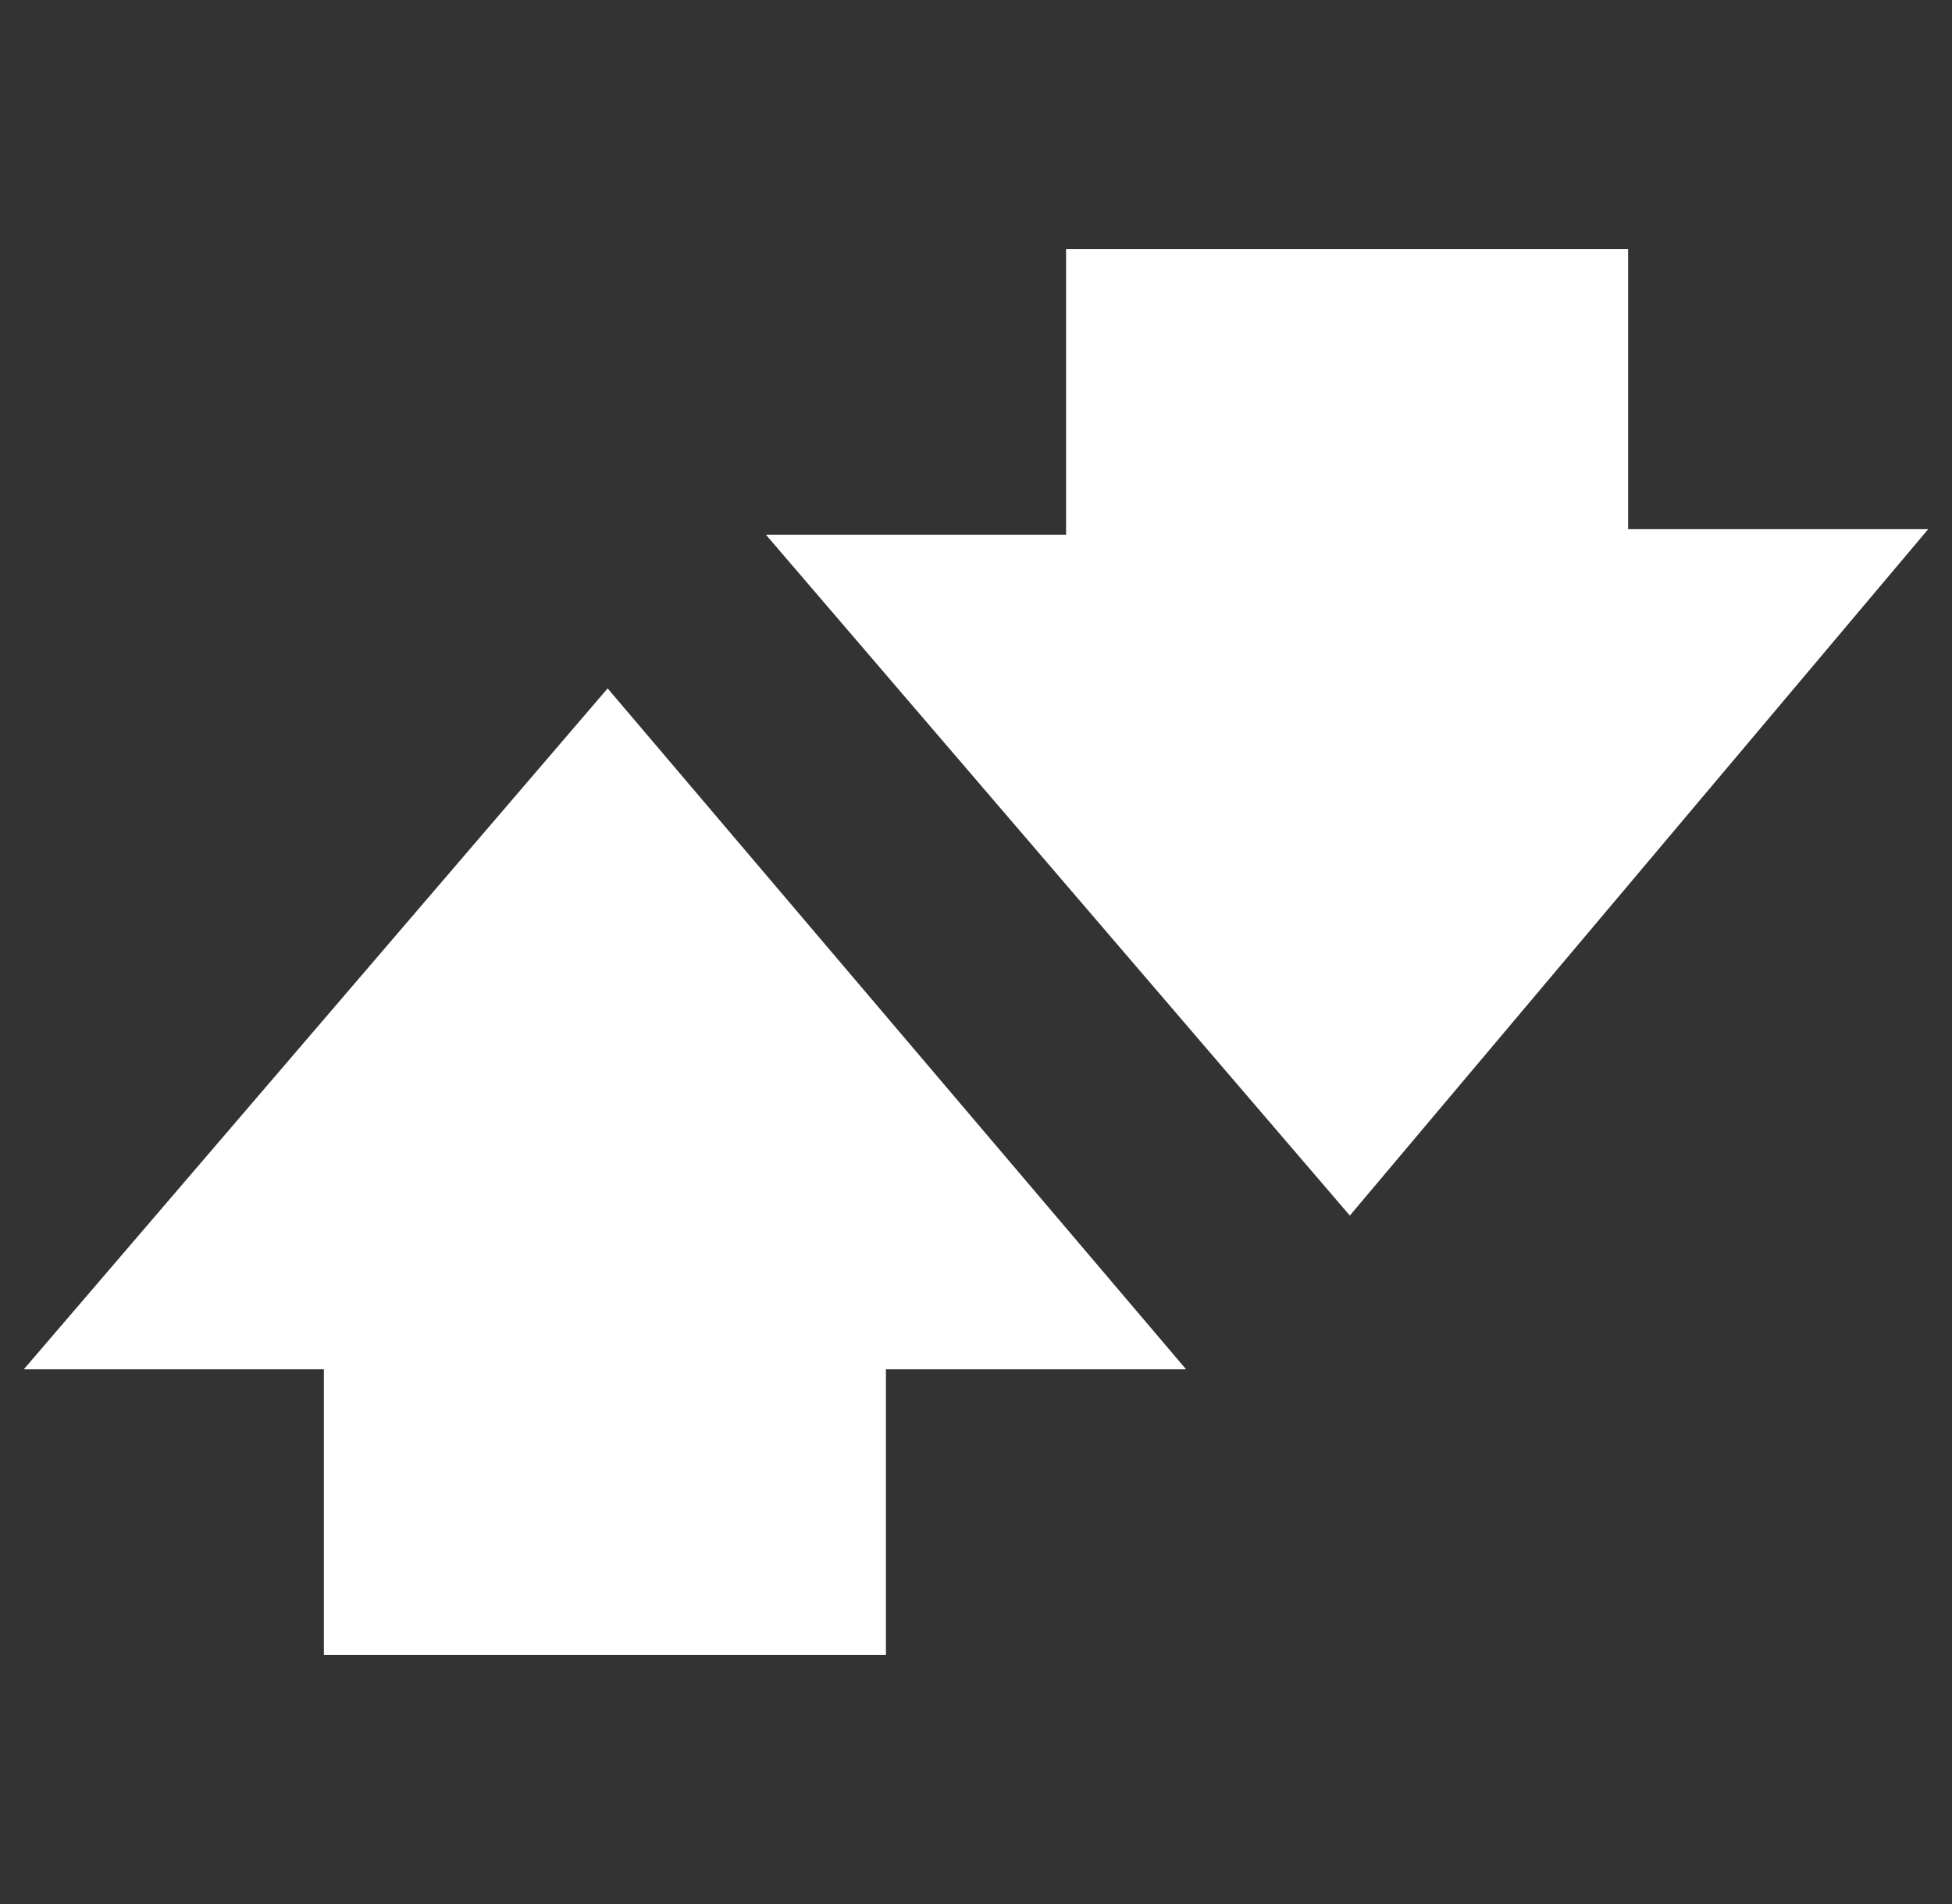 <!-- <svg xmlns="http://www.w3.org/2000/svg" width="1em" height="1em" viewBox="0 0 48 48"><path fill="none" stroke="currentColor" stroke-linecap="round" stroke-linejoin="round" d="m17.533 5.5l10 10.867H22v11h-8.933v-11H7.533Z"/><path fill="none" stroke="currentColor" stroke-linecap="round" stroke-linejoin="round" d="M34.867 19.9v11.4h5.6l-9.934 11.2l-10.266-11.2h5.466V19.9Z"/></svg> -->
<svg width="41" height="40" viewBox="0 0 41 40" fill="none" xmlns="http://www.w3.org/2000/svg">
<rect x="0" y="0" width="41" height="40" fill="#333333" stroke="none"/>
<g clip-path="url(#clip0_1660_88)">
<path d="M34.197 5.233H22.392V11.233H16.087L28.352 25.537L40.5 11.117H34.197V5.233ZM0.5 28.767H6.803V34.767H18.608V28.767H24.913L12.763 14.462L0.5 28.767Z" fill="white"/>
</g>
<defs>
<clipPath id="clip0_1660_88">
<rect width="40" height="40" fill="white" transform="translate(0.5)"/>
</clipPath>
</defs>
</svg>
